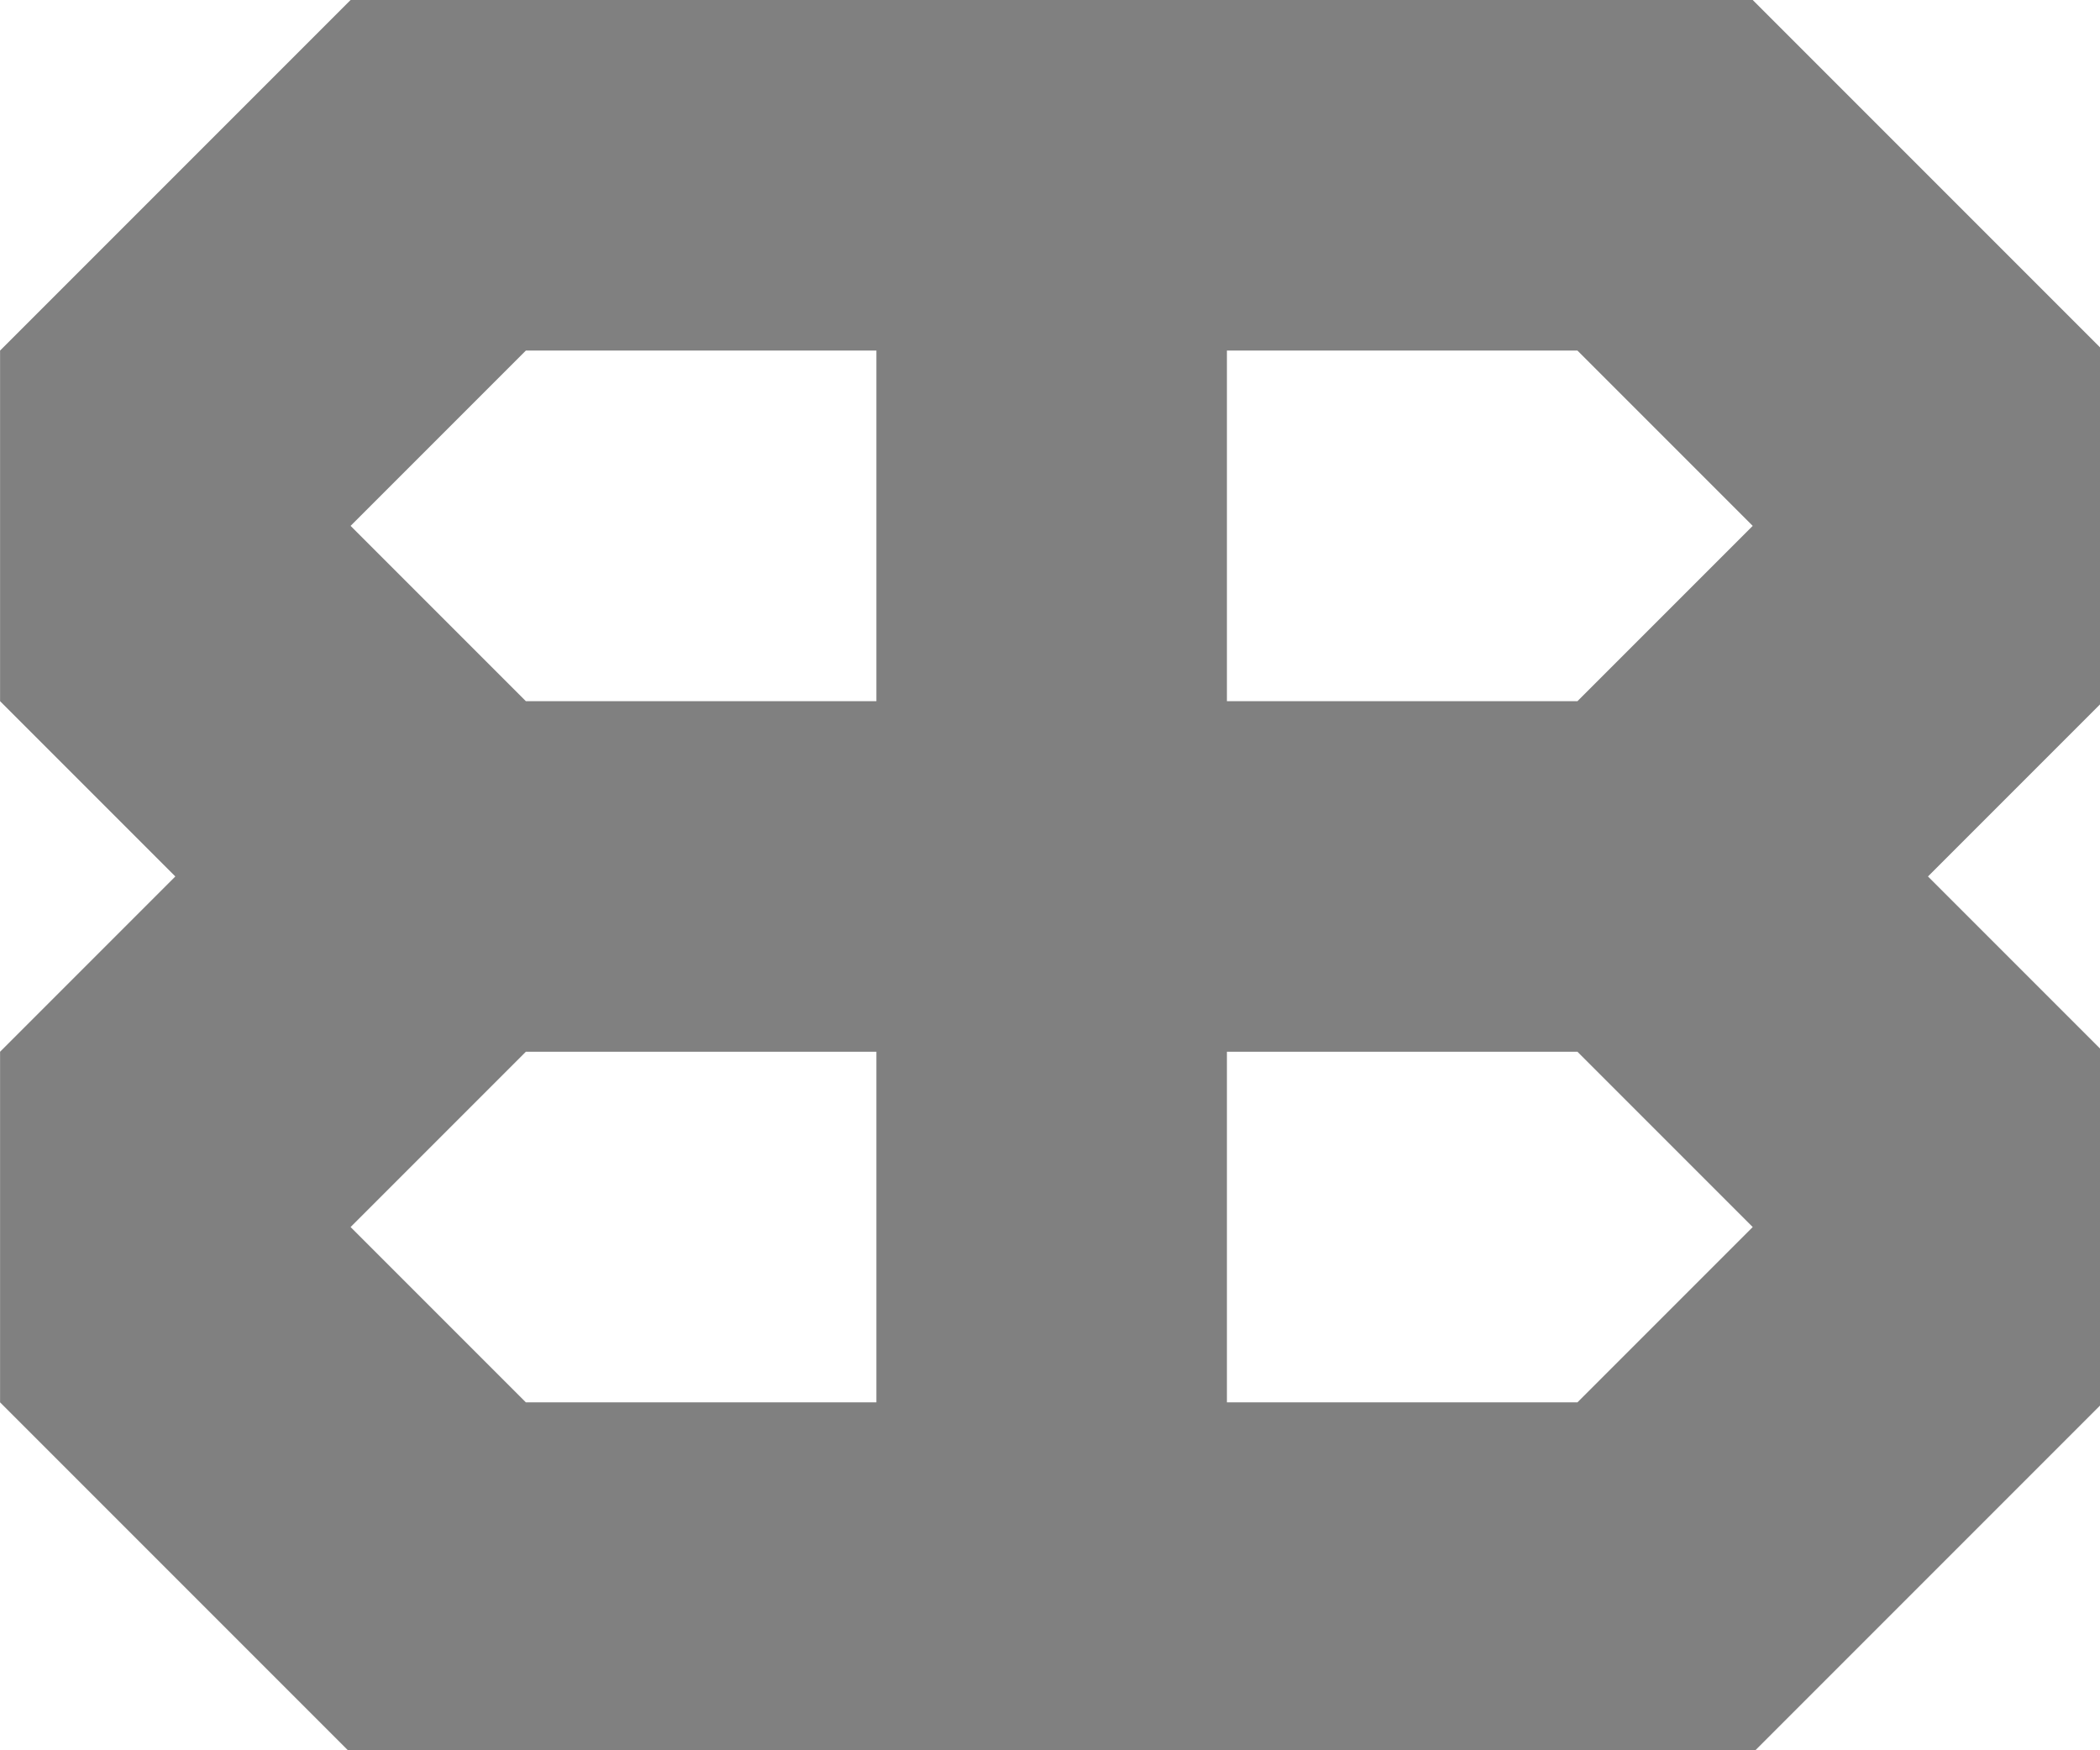 <?xml version="1.0" encoding="UTF-8" standalone="no"?>
<svg
   xmlns:dc="http://purl.org/dc/elements/1.1/"
   xmlns:cc="http://creativecommons.org/ns#"
   xmlns:rdf="http://www.w3.org/1999/02/22-rdf-syntax-ns#"
   xmlns:svg="http://www.w3.org/2000/svg"
   xmlns="http://www.w3.org/2000/svg"
   xmlns:sodipodi="http://sodipodi.sourceforge.net/DTD/sodipodi-0.dtd"
   xmlns:inkscape="http://www.inkscape.org/namespaces/inkscape"
   width="24"
   height="20"
   viewBox="0 0 6.35 5.292"
   version="1.1"
   id="svg8"
   inkscape:version="1.0.1 (3bc2e813f5, 2020-09-07)"
   sodipodi:docname="BB_logo_24.svg">
  <defs
     id="defs2" />
  <sodipodi:namedview
     id="base"
     pagecolor="#ffffff"
     bordercolor="#666666"
     borderopacity="1.0"
     inkscape:pageopacity="0.0"
     inkscape:pageshadow="2"
     inkscape:zoom="22.627417"
     inkscape:cx="13.812206"
     inkscape:cy="10.47533"
     inkscape:document-units="px"
     inkscape:current-layer="layer1"
     inkscape:document-rotation="0"
     showgrid="false"
     inkscape:window-width="1920"
     inkscape:window-height="1051"
     inkscape:window-x="1431"
     inkscape:window-y="356"
     inkscape:window-maximized="1"
     inkscape:showpageshadow="false"
     units="px" />
  <g
     inkscape:label="Layer 1"
     inkscape:groupmode="layer"
     id="layer1"
     transform="translate(-129.117,-129.646)">
    <path
       id="rect2774"
       style="fill:#808080;fill-opacity:1;stroke:none;stroke-width:0.033;stroke-opacity:1"
       d="M 4 0 L 0 4 L 0 8 L 2 10 L 0 12 L 0 16 L 4 20 L 6 20 L 10 20 L 14 20 L 18 20 L 20 20 L 24 16 L 24 12 L 22 10 L 24 8 L 24 4 L 20 0 L 18 0 L 14 0 L 10 0 L 6 0 L 4 0 z M 6 4 L 10 4 L 10 8 L 6 8 L 4 6 L 6 4 z M 14 4 L 18 4 L 20 6 L 18 8 L 14 8 L 14 4 z M 6 12 L 10 12 L 10 16 L 6 16 L 4 14 L 6 12 z M 14 12 L 18 12 L 20 14 L 18 16 L 14 16 L 14 12 z "
       transform="matrix(0.265,0,0,0.265,129.117,129.646)" />
  </g>
</svg>
